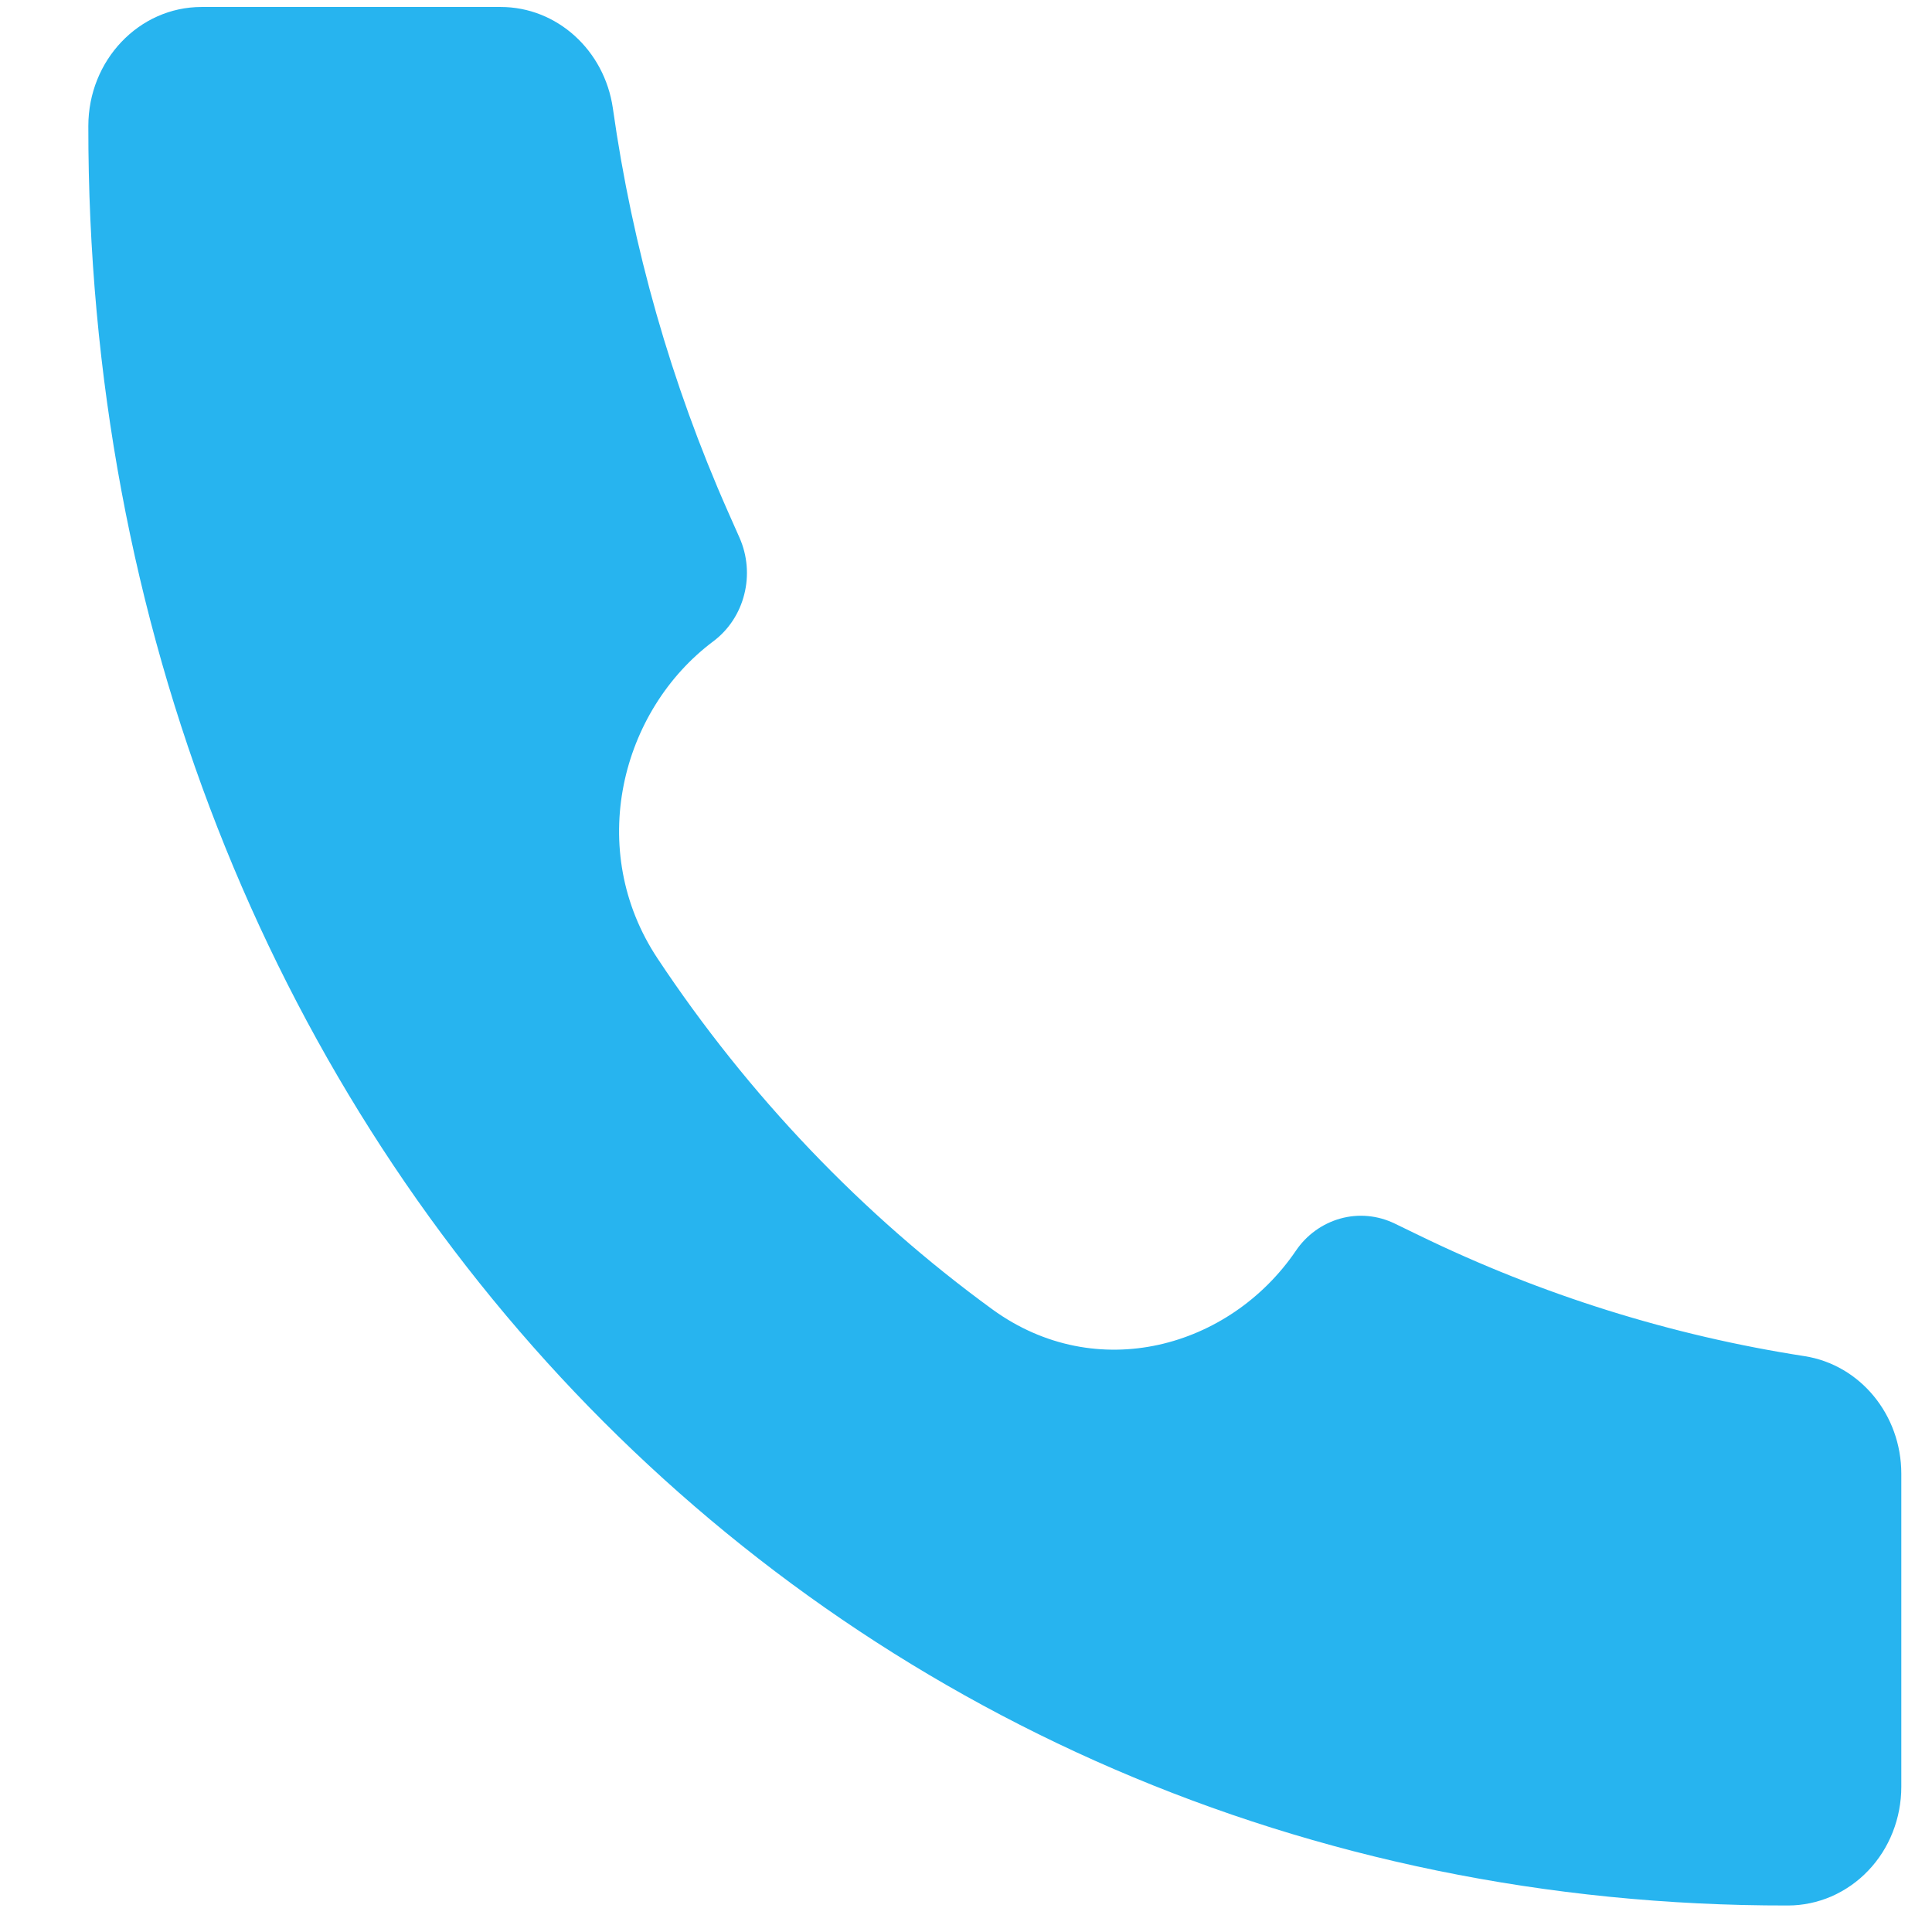 <svg width="18" height="18" viewBox="0 0 18 18" fill="none" xmlns="http://www.w3.org/2000/svg">
<path d="M16.655 17.753C7.649 17.766 0.813 10.523 0.823 1.174C0.823 0.562 1.295 0.065 1.878 0.065H4.665C5.188 0.065 5.632 0.467 5.71 1.009C5.893 2.308 6.254 3.573 6.781 4.764L6.89 5.01C6.963 5.175 6.979 5.362 6.934 5.538C6.89 5.714 6.788 5.868 6.647 5.974C5.783 6.619 5.454 7.918 6.127 8.931C6.97 10.202 8.033 11.316 9.247 12.2C10.216 12.903 11.456 12.558 12.072 11.655C12.172 11.506 12.32 11.4 12.488 11.353C12.657 11.306 12.835 11.323 12.993 11.399L13.226 11.512C14.364 12.065 15.572 12.443 16.813 12.635C17.33 12.716 17.714 13.181 17.714 13.73V16.647C17.714 16.792 17.687 16.936 17.634 17.07C17.581 17.205 17.503 17.327 17.405 17.429C17.307 17.532 17.19 17.613 17.062 17.669C16.934 17.724 16.796 17.753 16.658 17.753H16.655Z" fill="#27B4EF"/>
</svg>
